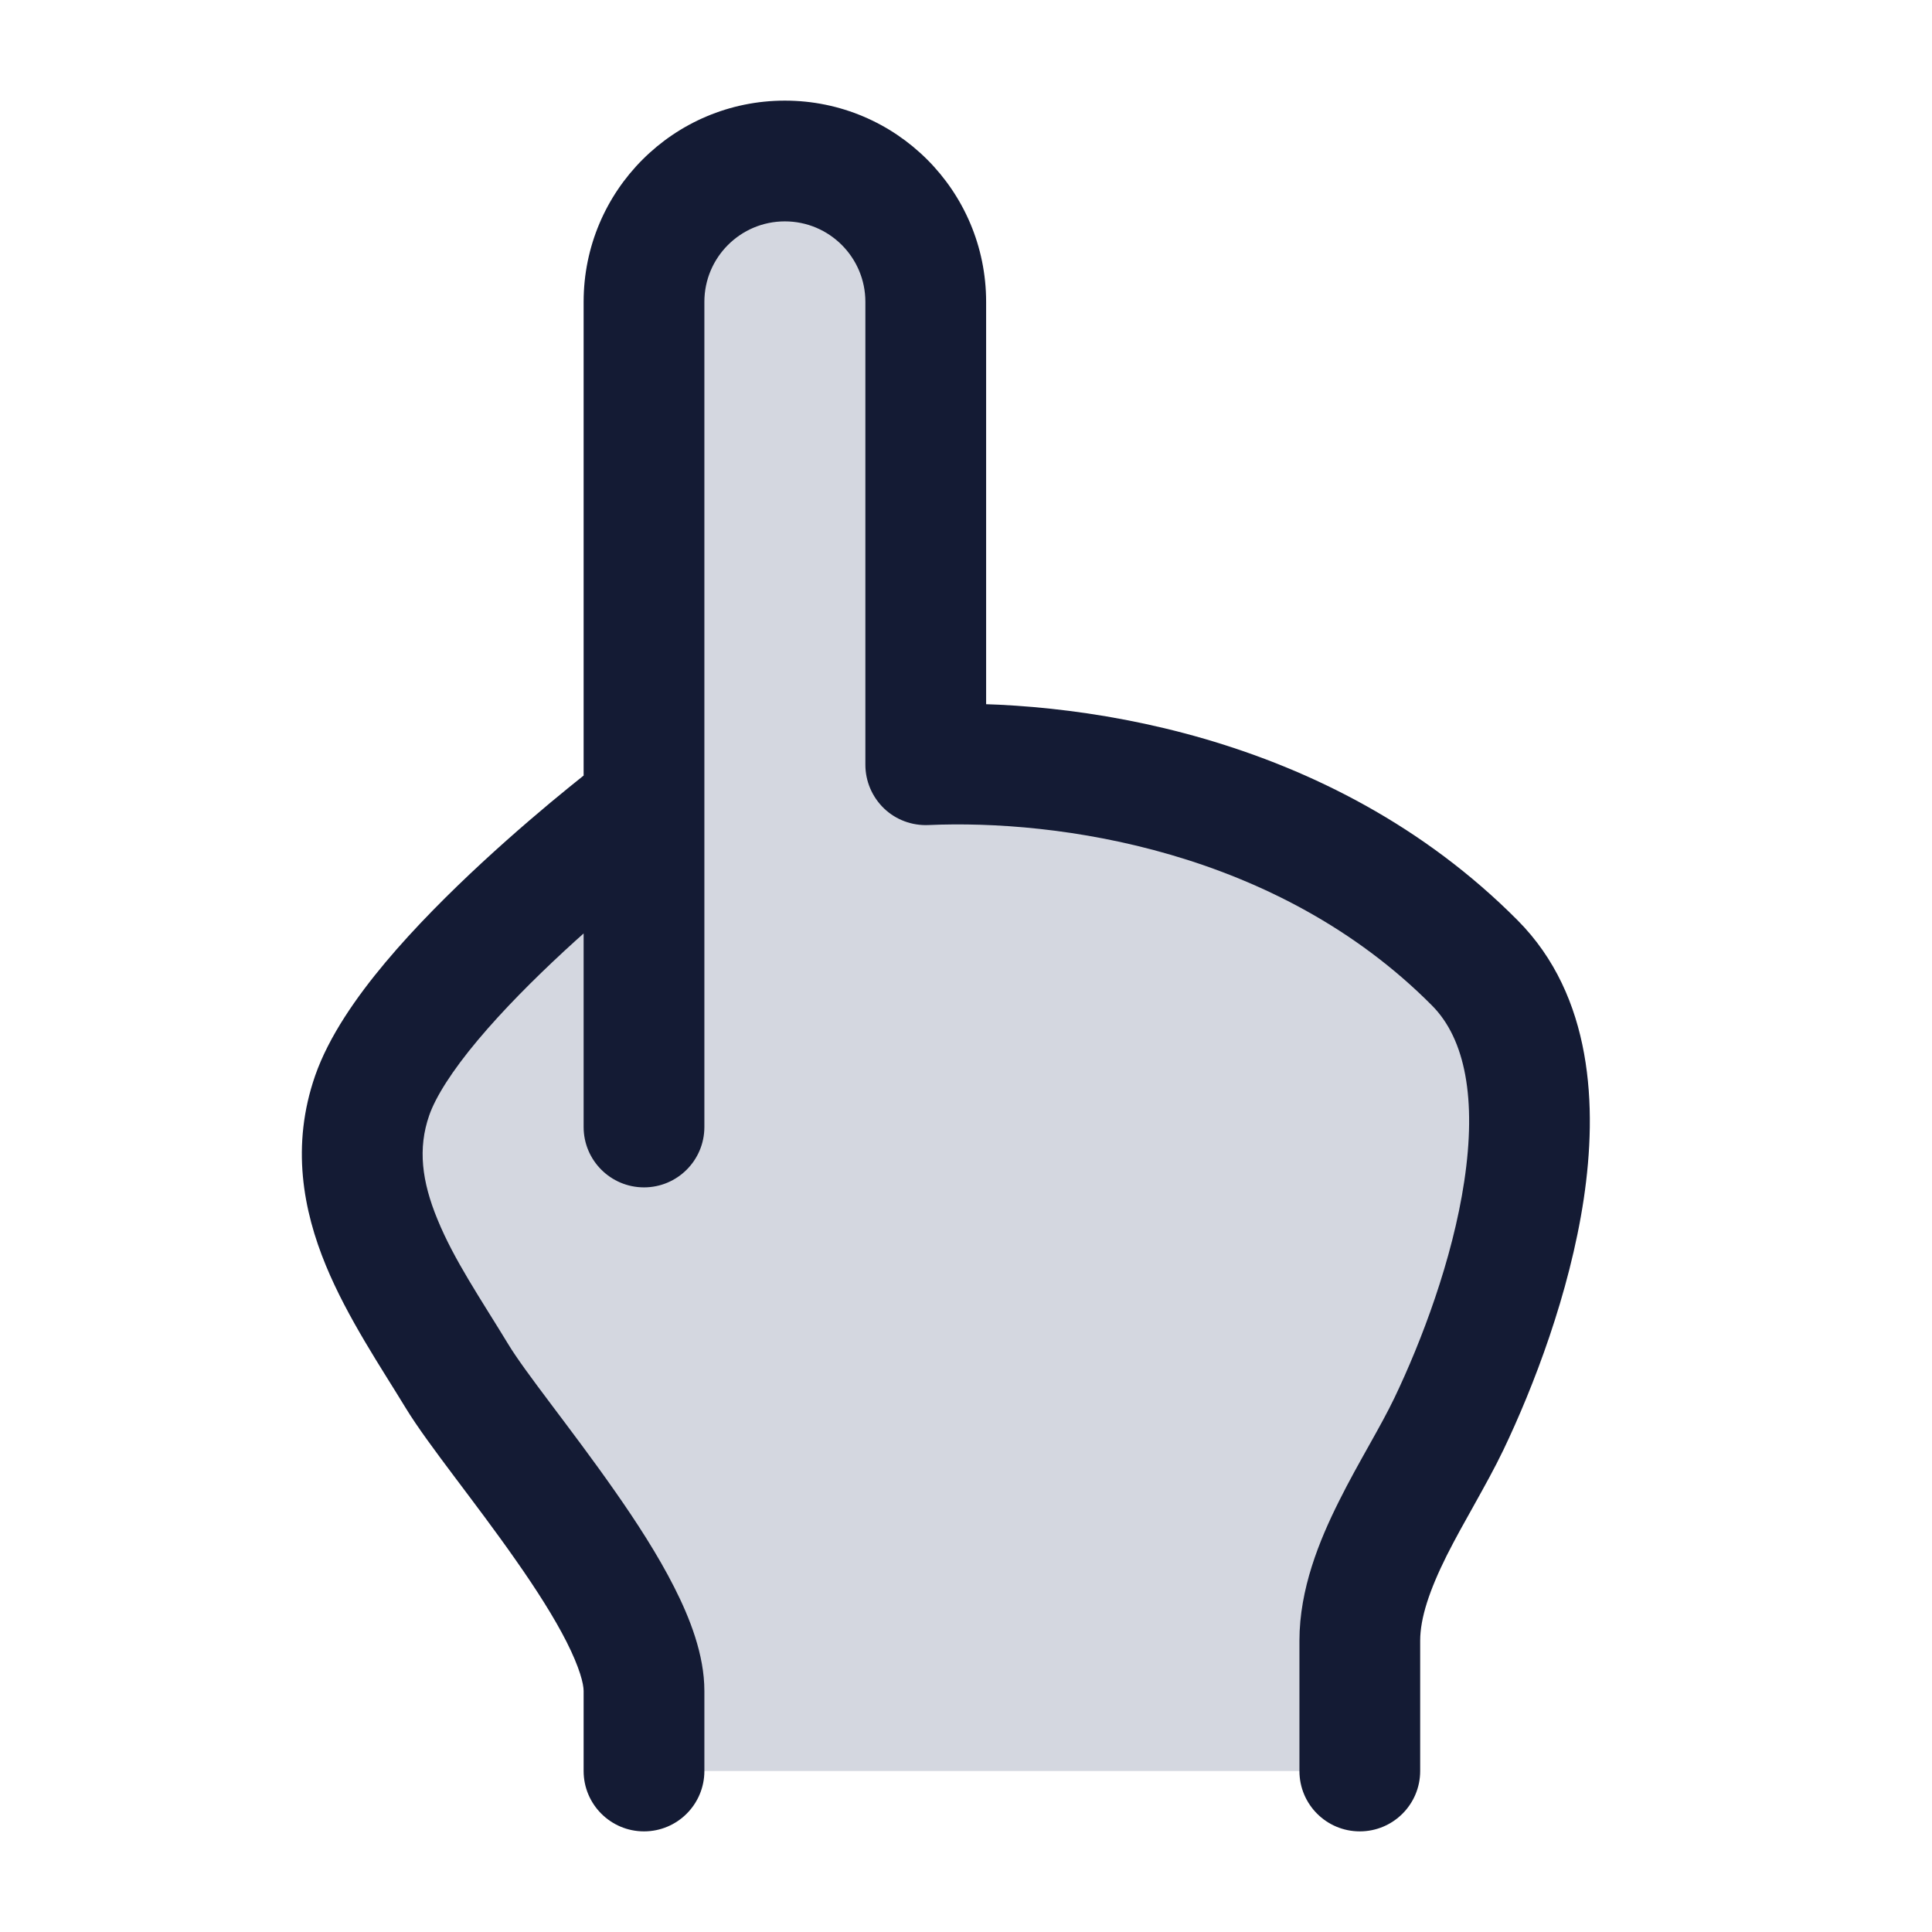 <svg width="24" height="24" viewBox="0 0 24 24" fill="none" xmlns="http://www.w3.org/2000/svg">
<path d="M17.998 17.689C18.706 16.212 19.673 13.323 18.321 11.962C16.189 9.817 13.208 9.424 11.5 9.5V3.75C11.5 2.784 10.716 2 9.75 2C8.783 2 8 2.784 8 3.75V10C7.977 10.018 5.122 12.175 4.624 13.609C4.178 14.892 5.032 16.034 5.675 17.091C6.172 17.91 8 19.932 8 21.005V22H16.892V20.382C16.892 19.456 17.616 18.488 17.998 17.689Z" fill="#D4D7E0"/>
<path d="M18.321 11.962L17.789 12.491L18.321 11.962ZM17.998 17.689L18.675 18.013L18.675 18.013L17.998 17.689ZM16.142 22C16.142 22.414 16.477 22.75 16.892 22.75C17.306 22.75 17.642 22.414 17.642 22H16.142ZM7.25 14C7.25 14.414 7.586 14.75 8 14.75C8.414 14.75 8.75 14.414 8.75 14H7.25ZM11.5 9.5H10.75C10.75 9.705 10.834 9.9 10.981 10.042C11.129 10.184 11.329 10.258 11.533 10.249L11.5 9.5ZM7.25 22C7.25 22.414 7.586 22.75 8 22.75C8.414 22.75 8.75 22.414 8.75 22H7.25ZM5.675 17.091L5.034 17.481L5.034 17.481L5.675 17.091ZM4.624 13.609L5.332 13.855H5.332L4.624 13.609ZM8.452 10.599C8.782 10.349 8.848 9.879 8.599 9.548C8.349 9.218 7.879 9.152 7.548 9.401L8.452 10.599ZM17.789 12.491C18.205 12.909 18.342 13.657 18.19 14.671C18.044 15.649 17.657 16.666 17.322 17.365L18.675 18.013C19.047 17.236 19.497 16.07 19.674 14.893C19.844 13.753 19.789 12.375 18.853 11.433L17.789 12.491ZM17.322 17.365C17.238 17.54 17.133 17.73 17.009 17.951C16.89 18.164 16.754 18.405 16.631 18.653C16.39 19.135 16.142 19.738 16.142 20.382H17.642C17.642 20.1 17.756 19.756 17.972 19.323C18.078 19.113 18.195 18.904 18.319 18.683C18.438 18.469 18.567 18.238 18.675 18.013L17.322 17.365ZM16.142 20.382V22H17.642V20.382H16.142ZM7.25 3.75V14H8.75V3.75H7.25ZM10.75 3.75V9.5H12.25V3.75H10.75ZM11.533 10.249C13.137 10.178 15.868 10.557 17.789 12.491L18.853 11.433C16.511 9.076 13.279 8.67 11.466 8.751L11.533 10.249ZM8.75 3.75C8.75 3.198 9.198 2.75 9.75 2.75V1.25C8.369 1.25 7.25 2.369 7.25 3.75H8.75ZM9.75 2.75C10.302 2.75 10.75 3.198 10.75 3.75H12.25C12.25 2.369 11.131 1.25 9.75 1.25V2.75ZM7.25 21.005V22H8.75V21.005H7.25ZM5.034 17.481C5.181 17.724 5.414 18.036 5.648 18.348C5.893 18.674 6.159 19.025 6.409 19.383C6.661 19.742 6.882 20.088 7.038 20.395C7.203 20.722 7.25 20.919 7.25 21.005H8.75C8.75 20.554 8.568 20.096 8.375 19.716C8.173 19.317 7.906 18.905 7.638 18.523C7.37 18.139 7.086 17.764 6.848 17.447C6.599 17.116 6.417 16.869 6.316 16.702L5.034 17.481ZM5.332 13.855C5.412 13.626 5.614 13.304 5.937 12.919C6.249 12.547 6.63 12.165 7.008 11.815C7.384 11.468 7.747 11.162 8.016 10.943C8.15 10.834 8.261 10.747 8.337 10.687C8.375 10.658 8.404 10.635 8.424 10.62C8.434 10.613 8.441 10.607 8.446 10.603C8.448 10.602 8.45 10.6 8.451 10.6C8.451 10.599 8.451 10.599 8.452 10.599C8.452 10.599 8.452 10.599 8.452 10.599C8.452 10.599 8.452 10.599 8.452 10.599C8.452 10.599 8.452 10.599 8 10C7.548 9.401 7.548 9.401 7.548 9.401C7.548 9.401 7.548 9.401 7.548 9.402C7.548 9.402 7.548 9.402 7.547 9.402C7.547 9.402 7.546 9.403 7.545 9.404C7.543 9.405 7.541 9.407 7.538 9.409C7.532 9.414 7.523 9.421 7.511 9.429C7.489 9.447 7.456 9.472 7.414 9.505C7.331 9.57 7.212 9.663 7.069 9.78C6.783 10.012 6.396 10.339 5.99 10.714C5.587 11.087 5.155 11.517 4.787 11.956C4.43 12.382 4.086 12.872 3.915 13.362L5.332 13.855ZM6.316 16.702C5.965 16.125 5.643 15.656 5.435 15.149C5.239 14.674 5.189 14.266 5.332 13.855L3.915 13.362C3.612 14.234 3.767 15.039 4.048 15.72C4.315 16.369 4.742 17 5.034 17.481L6.316 16.702Z" fill="#141B34"/>
</svg>
